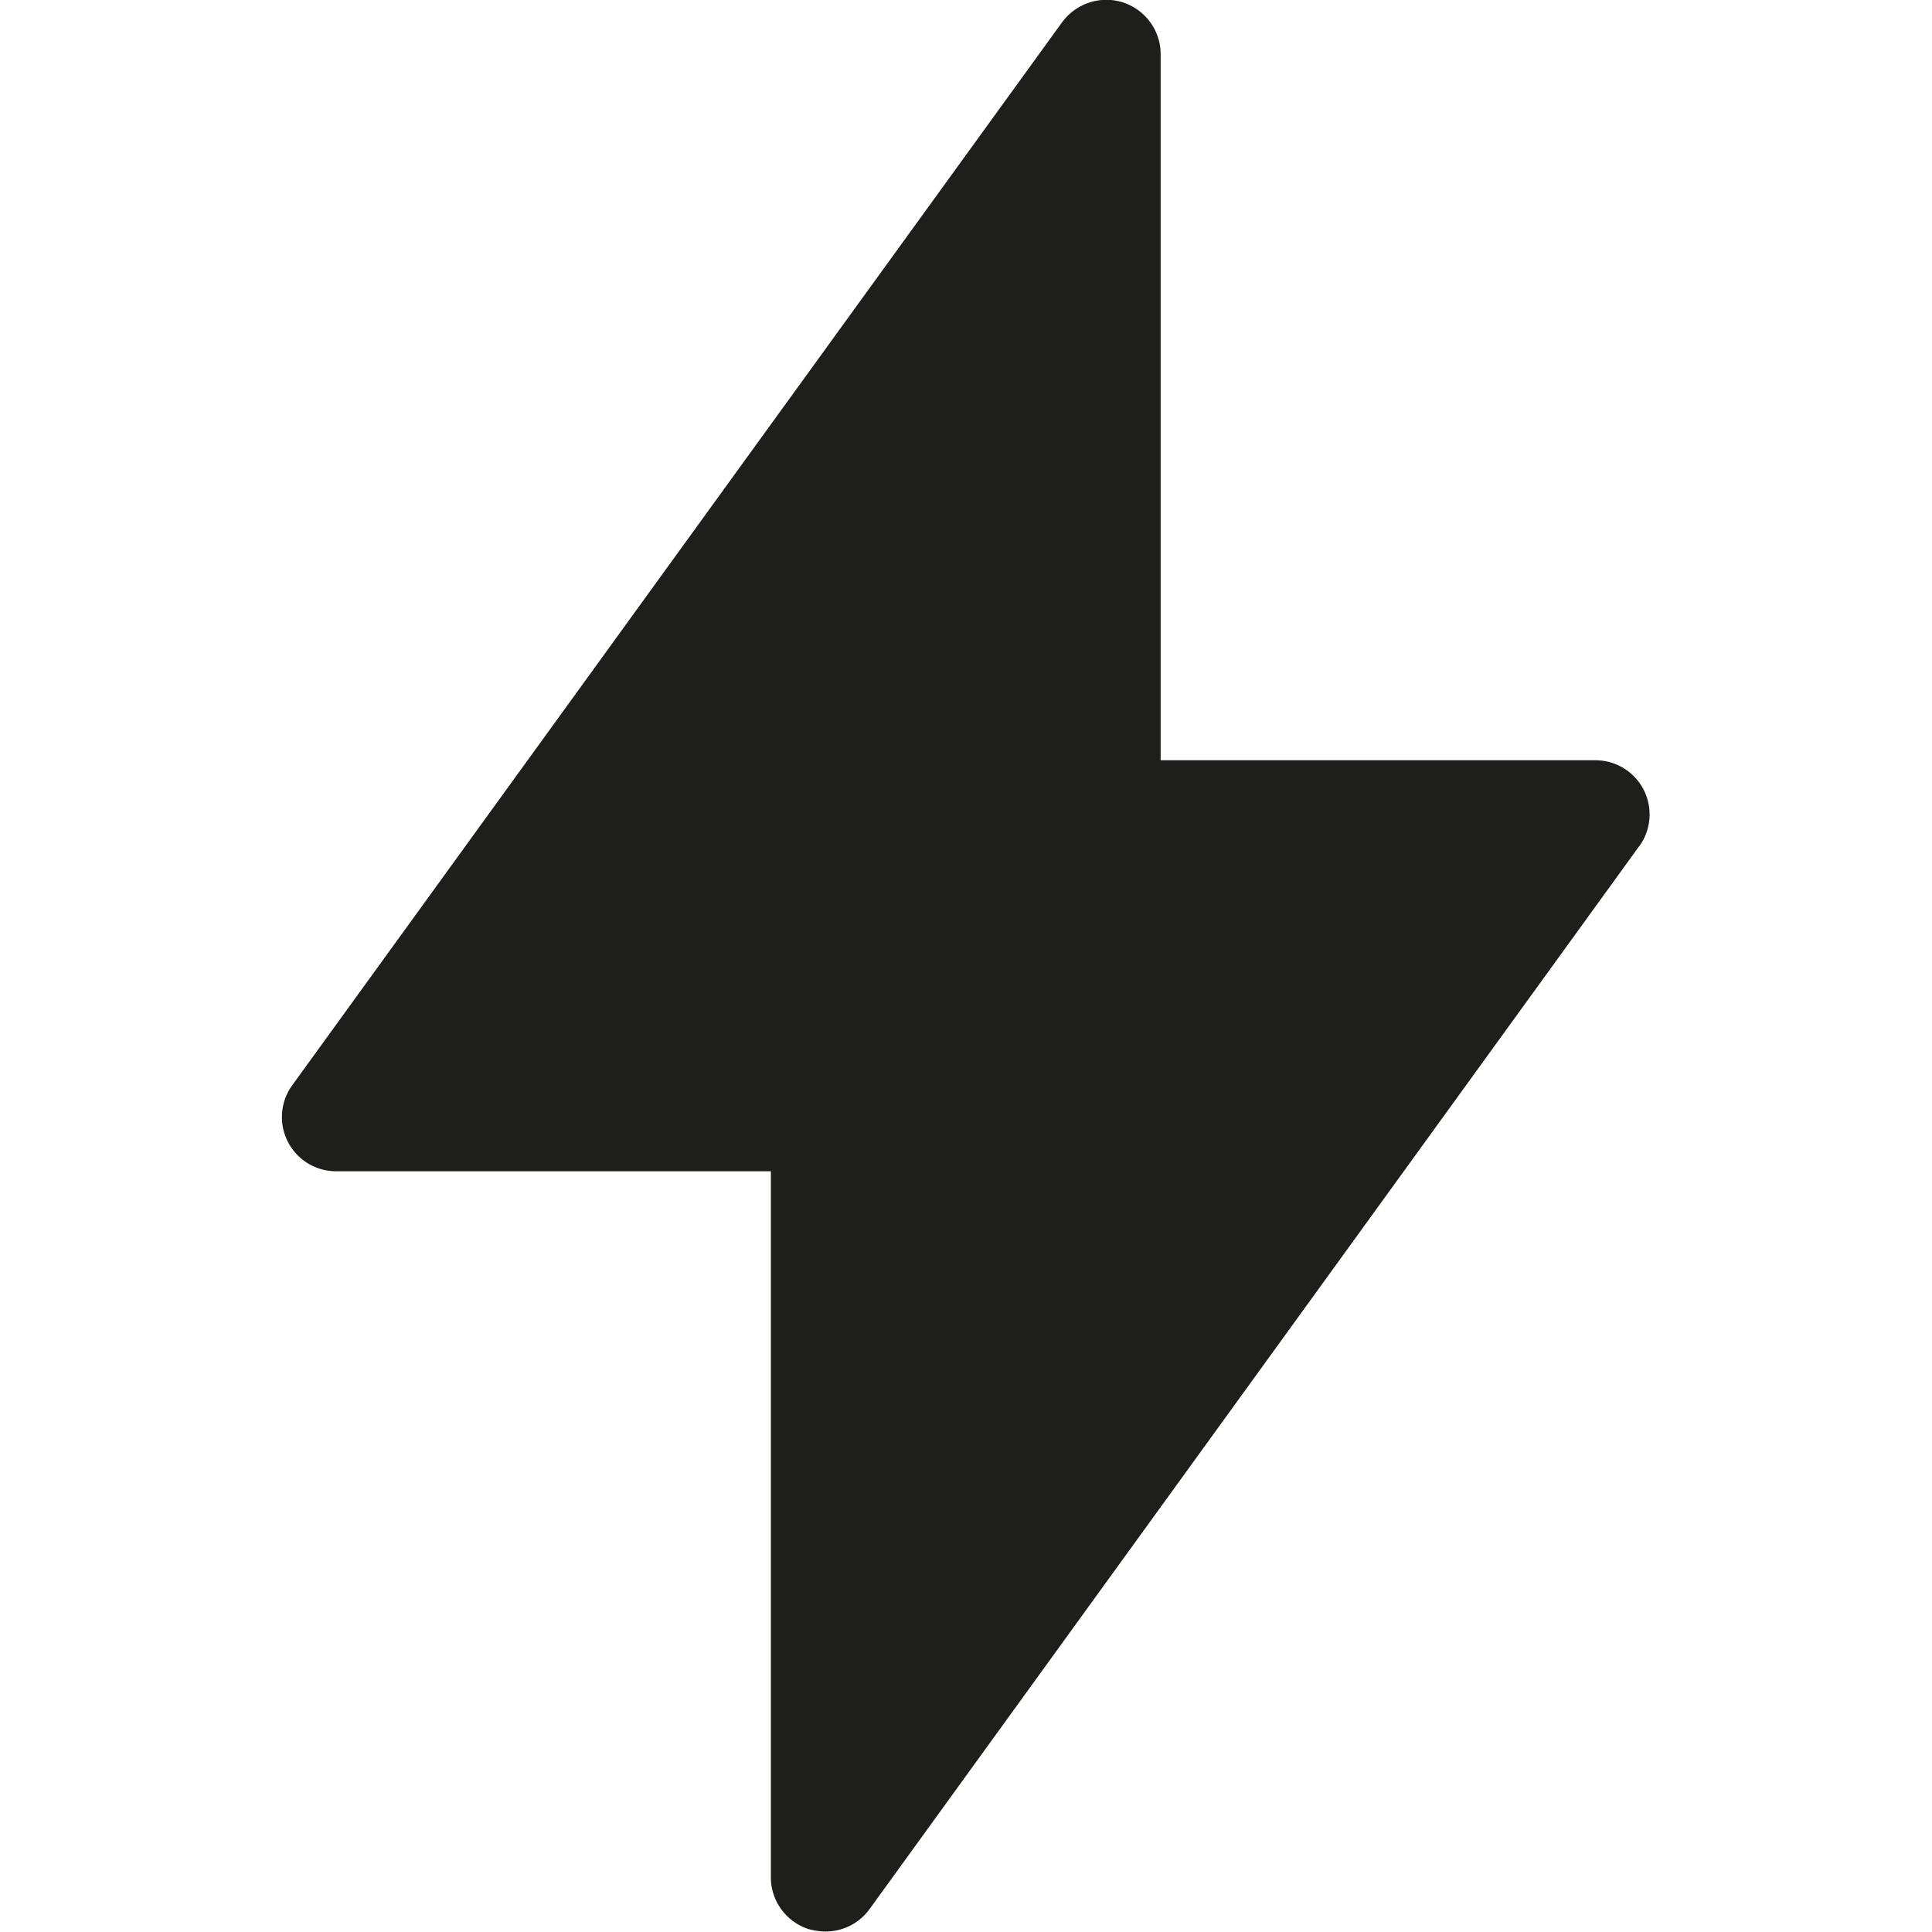 <svg viewBox="0 0 40 40" xmlns="http://www.w3.org/2000/svg">
  <path fill="#1e1e1c" d="M33.93 17.53 18 39.53c-.22.3-.56.46-.91.46-.12 0-.23-.02-.35-.05-.46-.15-.78-.58-.78-1.07V24.25h-9a1.122 1.122 0 0 1-.91-1.78L21.99.46c.29-.39.79-.56 1.26-.41.46.15.78.58.78 1.07v14.62h9a1.122 1.122 0 0 1 .91 1.78Z"/>
</svg>
